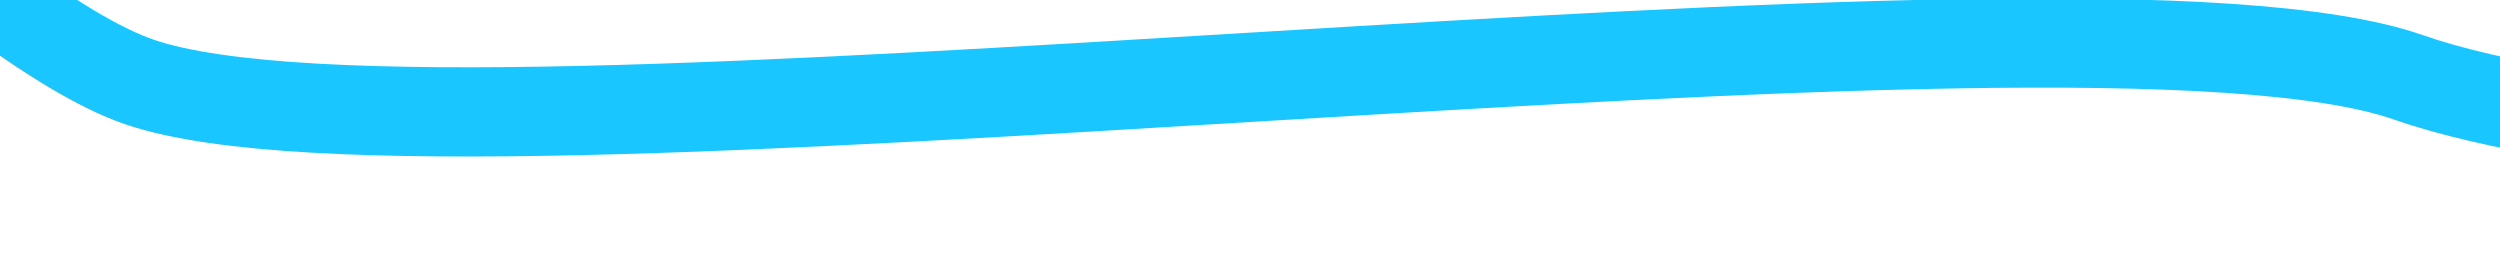 ﻿<?xml version="1.0" encoding="utf-8"?>
<svg version="1.1" xmlns:xlink="http://www.w3.org/1999/xlink" width="58px" height="6px" preserveAspectRatio="xMinYMid meet" viewBox="1578 353  58 4" xmlns="http://www.w3.org/2000/svg">
  <g transform="matrix(0.899 0.438 -0.438 0.899 318.26 -668.534 )">
    <path d="M 0.915 75.099  C 11.525 65.452  16.348 65.935  24.066 66.417  C 31.782 66.9  48.663 50.983  55.898 46.16  C 66.026 39.407  93.517 -3.035  101.234 1.306  C 108.95 5.646  143.677 41.337  149.464 46.16  C 155.252 50.983  190.46 65.935  198.176 64.97  C 205.894 64.005  237.243 42.784  245.442 41.819  C 253.641 40.854  278.238 28.315  293.19 27.35  C 308.624 25.903  332.259 16.19  340.938 15.774  C 354.942 15.104  384.827 35.066  389.65 37.478  C 394.473 39.89  430.164 54.841  435.468 56.288  C 440.774 57.735  478.876 76.545  486.111 75.099  " stroke-width="2.07" stroke="#1ac6ff" fill="none" transform="matrix(1 0 0 1 1385 301 )" />
  </g>
</svg>